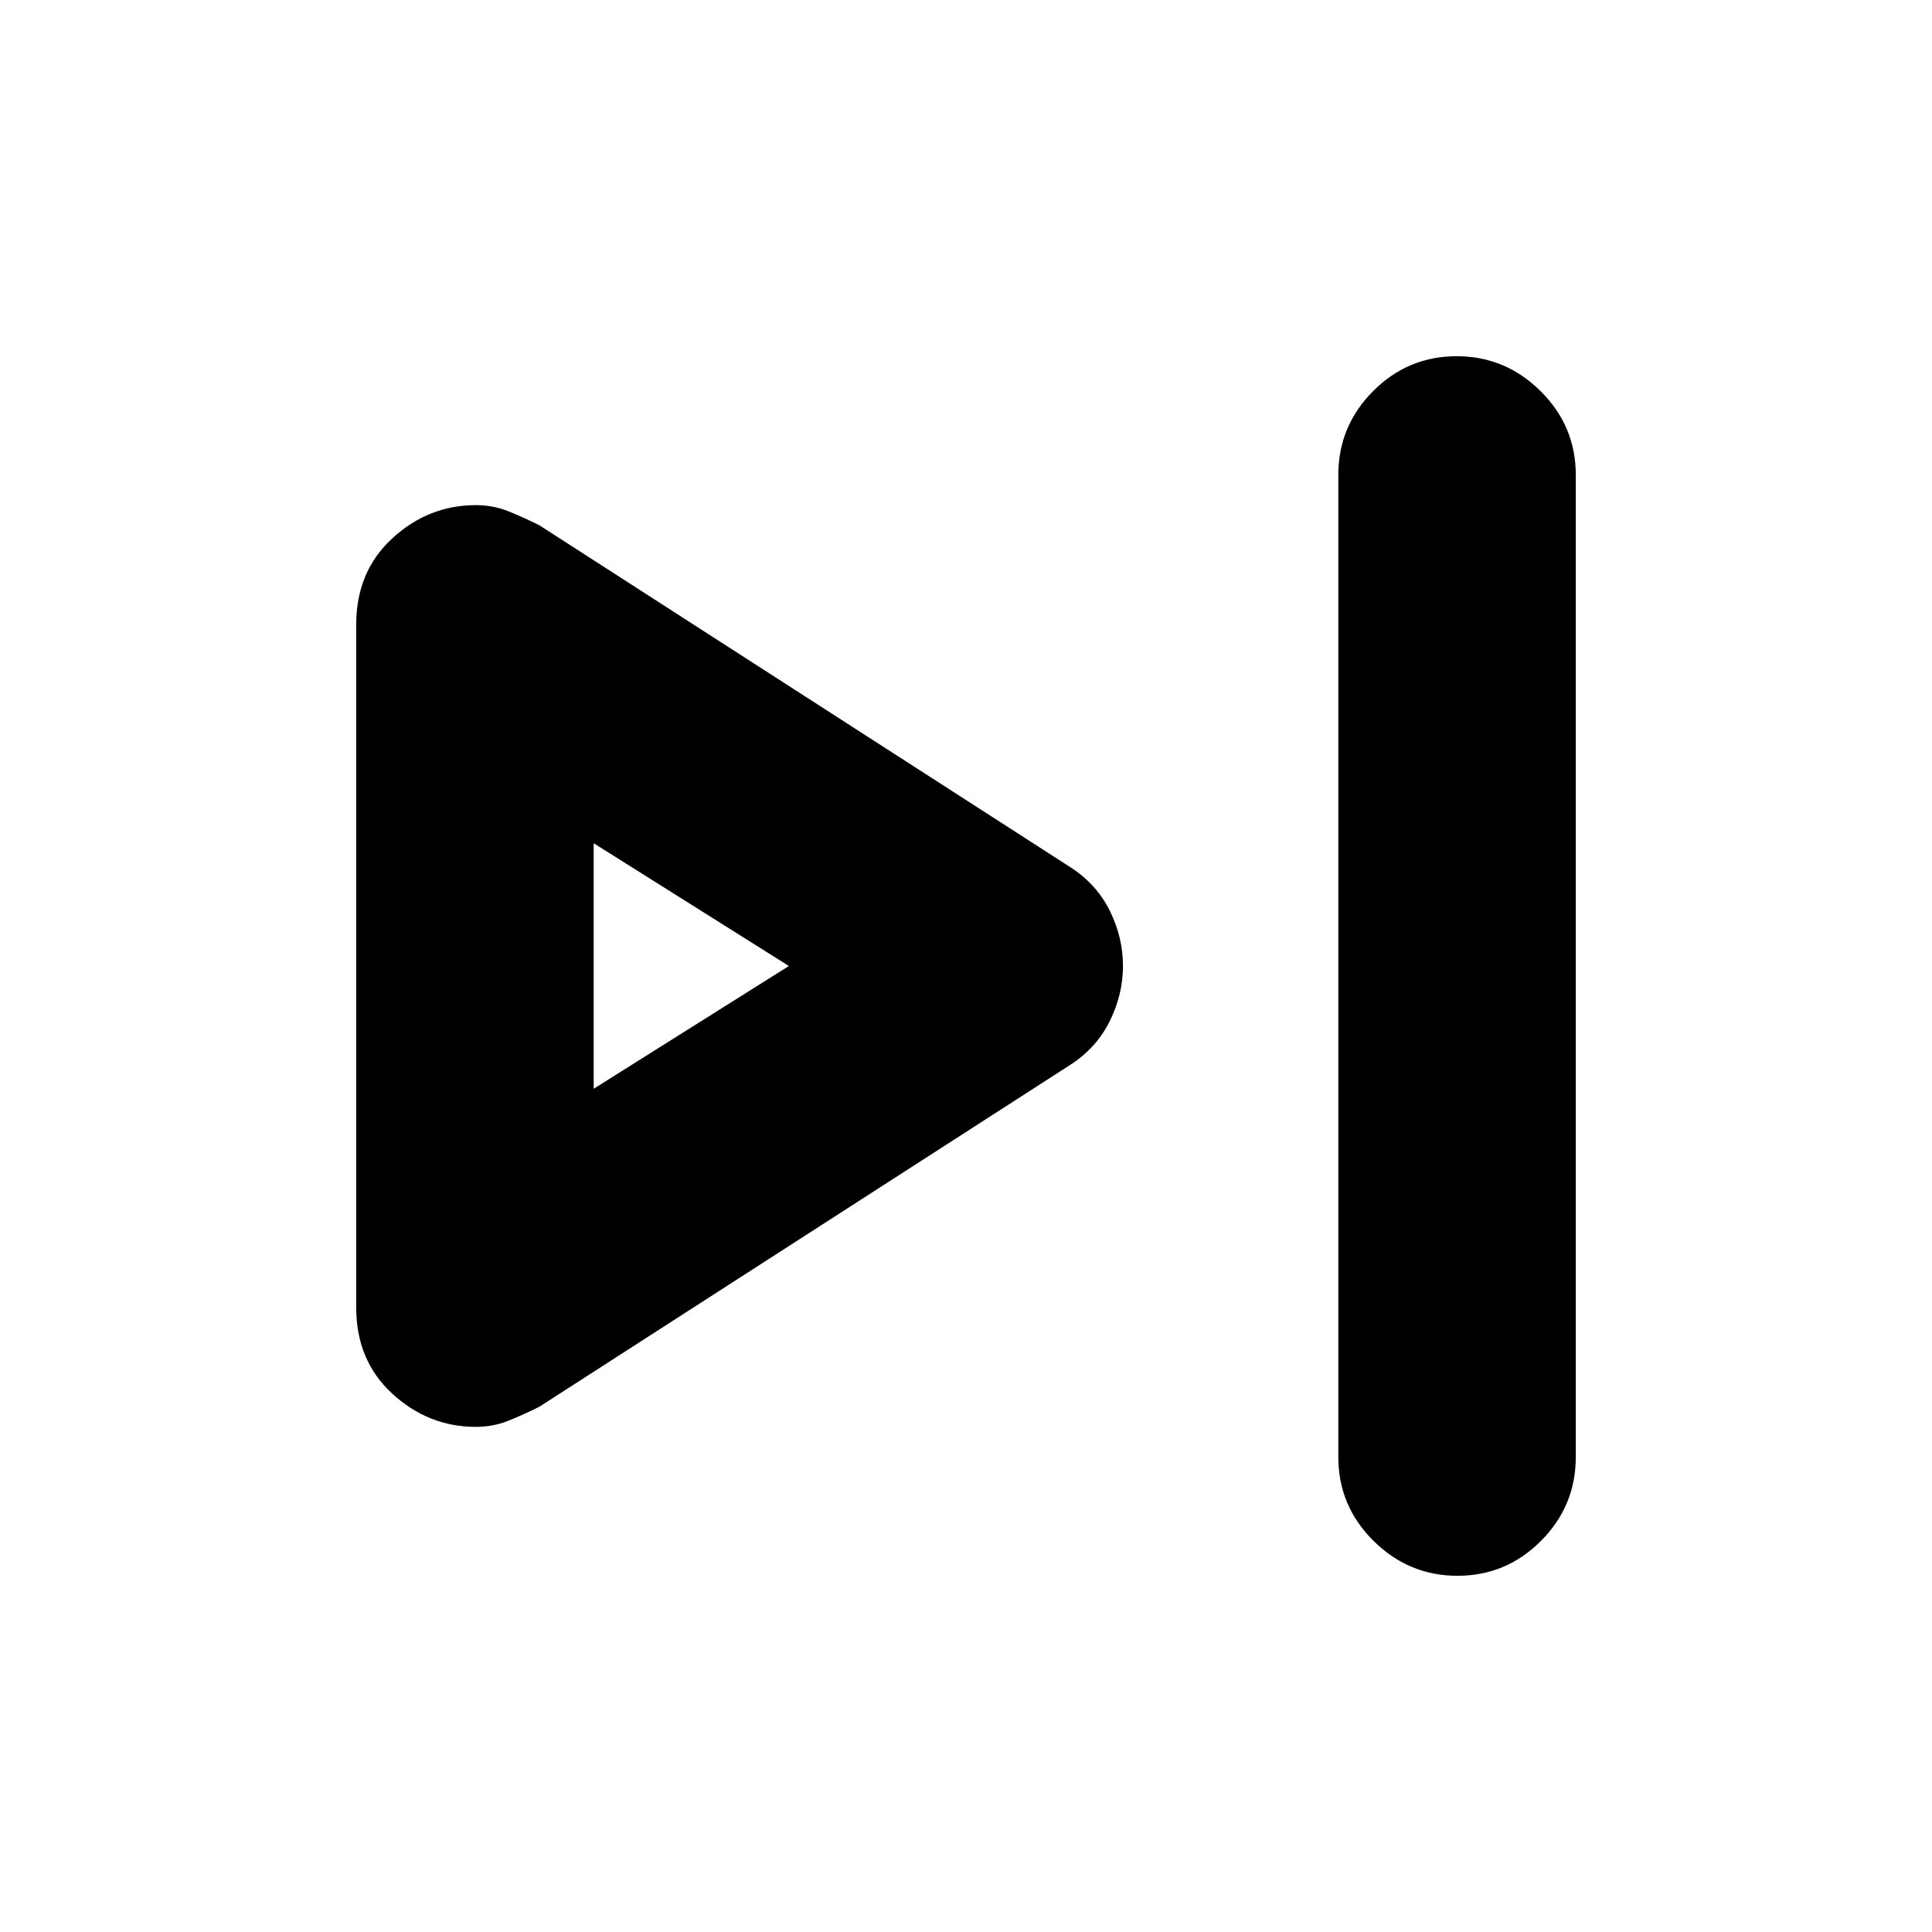<svg xmlns="http://www.w3.org/2000/svg" height="20" viewBox="0 -960 960 960" width="20"><path d="M665-236v-488q0-24.3 17.29-41.65Q699.58-783 723.79-783t41.71 17.35Q783-748.3 783-724v488q0 24.3-17.29 41.65Q748.42-177 724.21-177t-41.71-17.35Q665-211.7 665-236Zm-488-74.29v-339.38q0-26.33 17.93-42.83 17.94-16.5 41.51-16.5 8.56 0 16.06 3 7.5 3 15.5 7l264 170q13 8.44 19.5 21.65 6.5 13.21 6.5 27.28t-6.5 27.33Q545-439.48 532-431L268-261q-8 4-15.5 7t-16.06 3q-23.57 0-41.51-16.48Q177-283.96 177-310.29ZM295-480Zm0 61 97-61-97-61v122Z"/></svg>